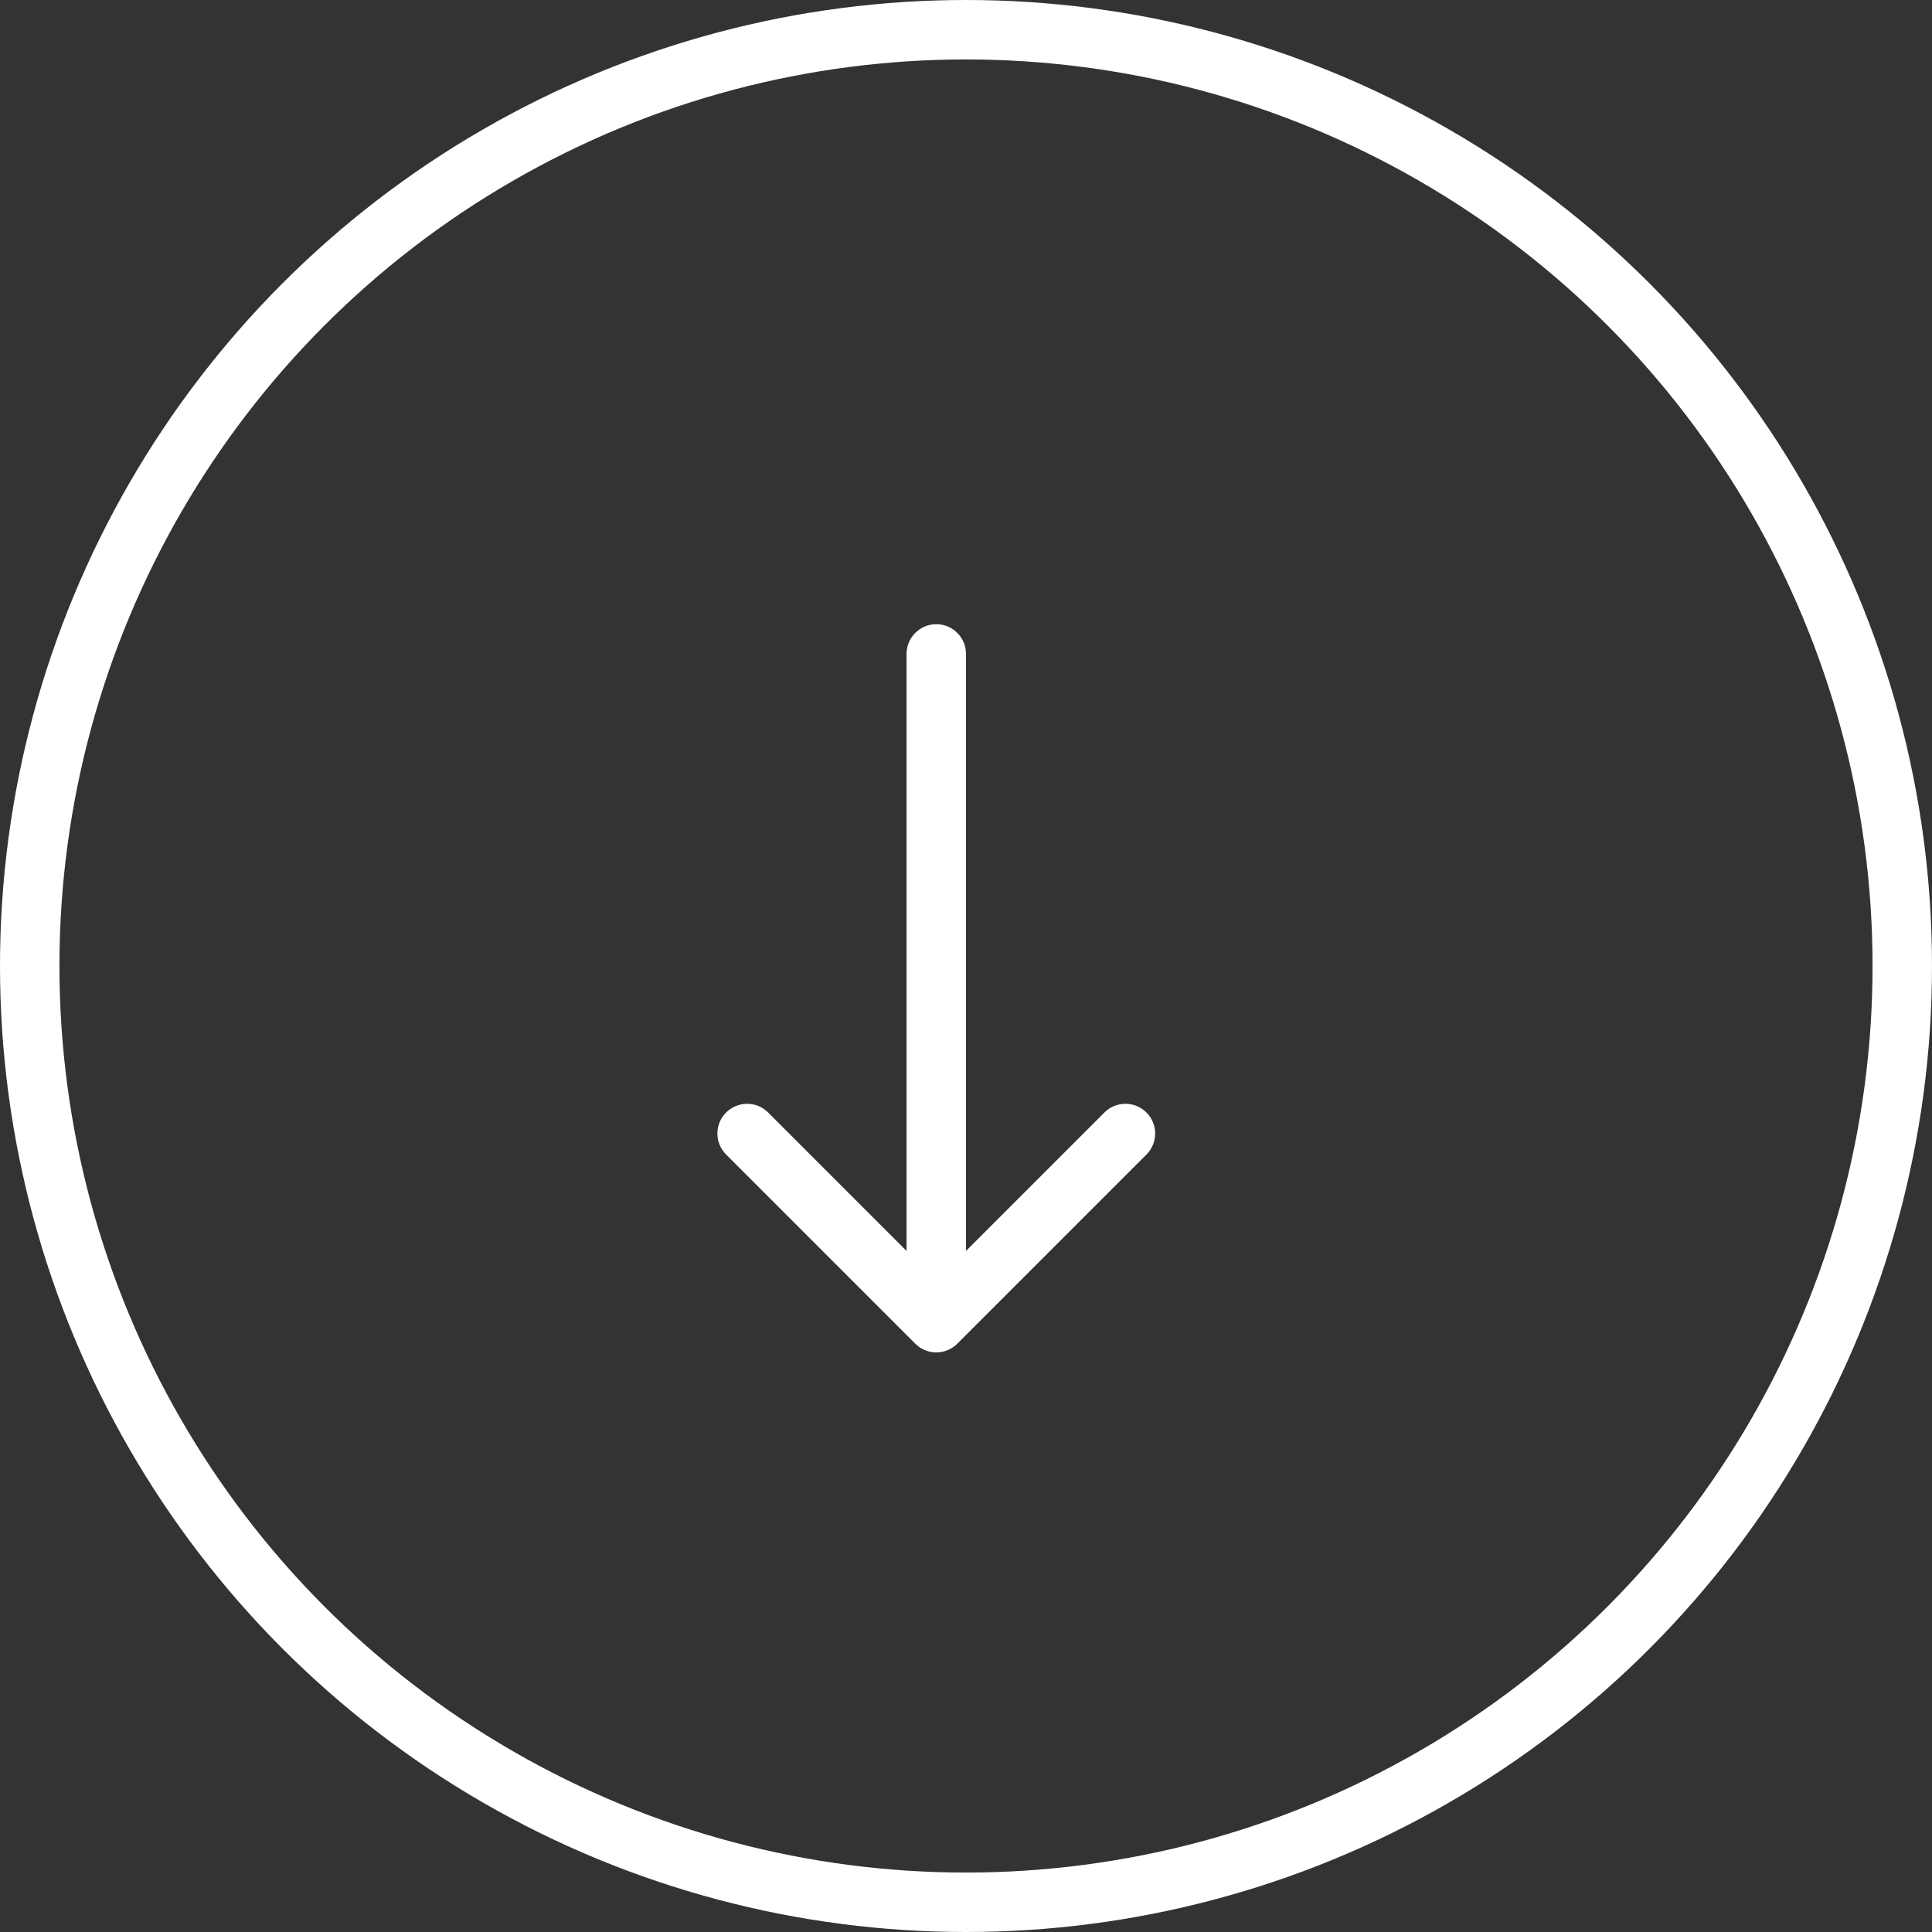 <svg width="65" height="65" viewBox="0 0 65 65" fill="none" xmlns="http://www.w3.org/2000/svg">
<rect x="0" y="0" width="65" height="65" fill="#333333" stroke="none"/>
<path d="M30.793 45.207C31.183 45.598 31.817 45.598 32.207 45.207L38.571 38.843C38.962 38.453 38.962 37.819 38.571 37.429C38.181 37.038 37.547 37.038 37.157 37.429L31.5 43.086L25.843 37.429C25.453 37.038 24.82 37.038 24.429 37.429C24.038 37.819 24.038 38.453 24.429 38.843L30.793 45.207ZM32.5 22C32.5 21.448 32.052 21 31.5 21C30.948 21 30.5 21.448 30.5 22L32.5 22ZM32.5 44.5L32.5 22L30.5 22L30.5 44.5L32.5 44.5Z" fill="white"/>
<circle cx="32.5" cy="32.5" r="31.5" stroke="white" stroke-width="2"/>
</svg>
